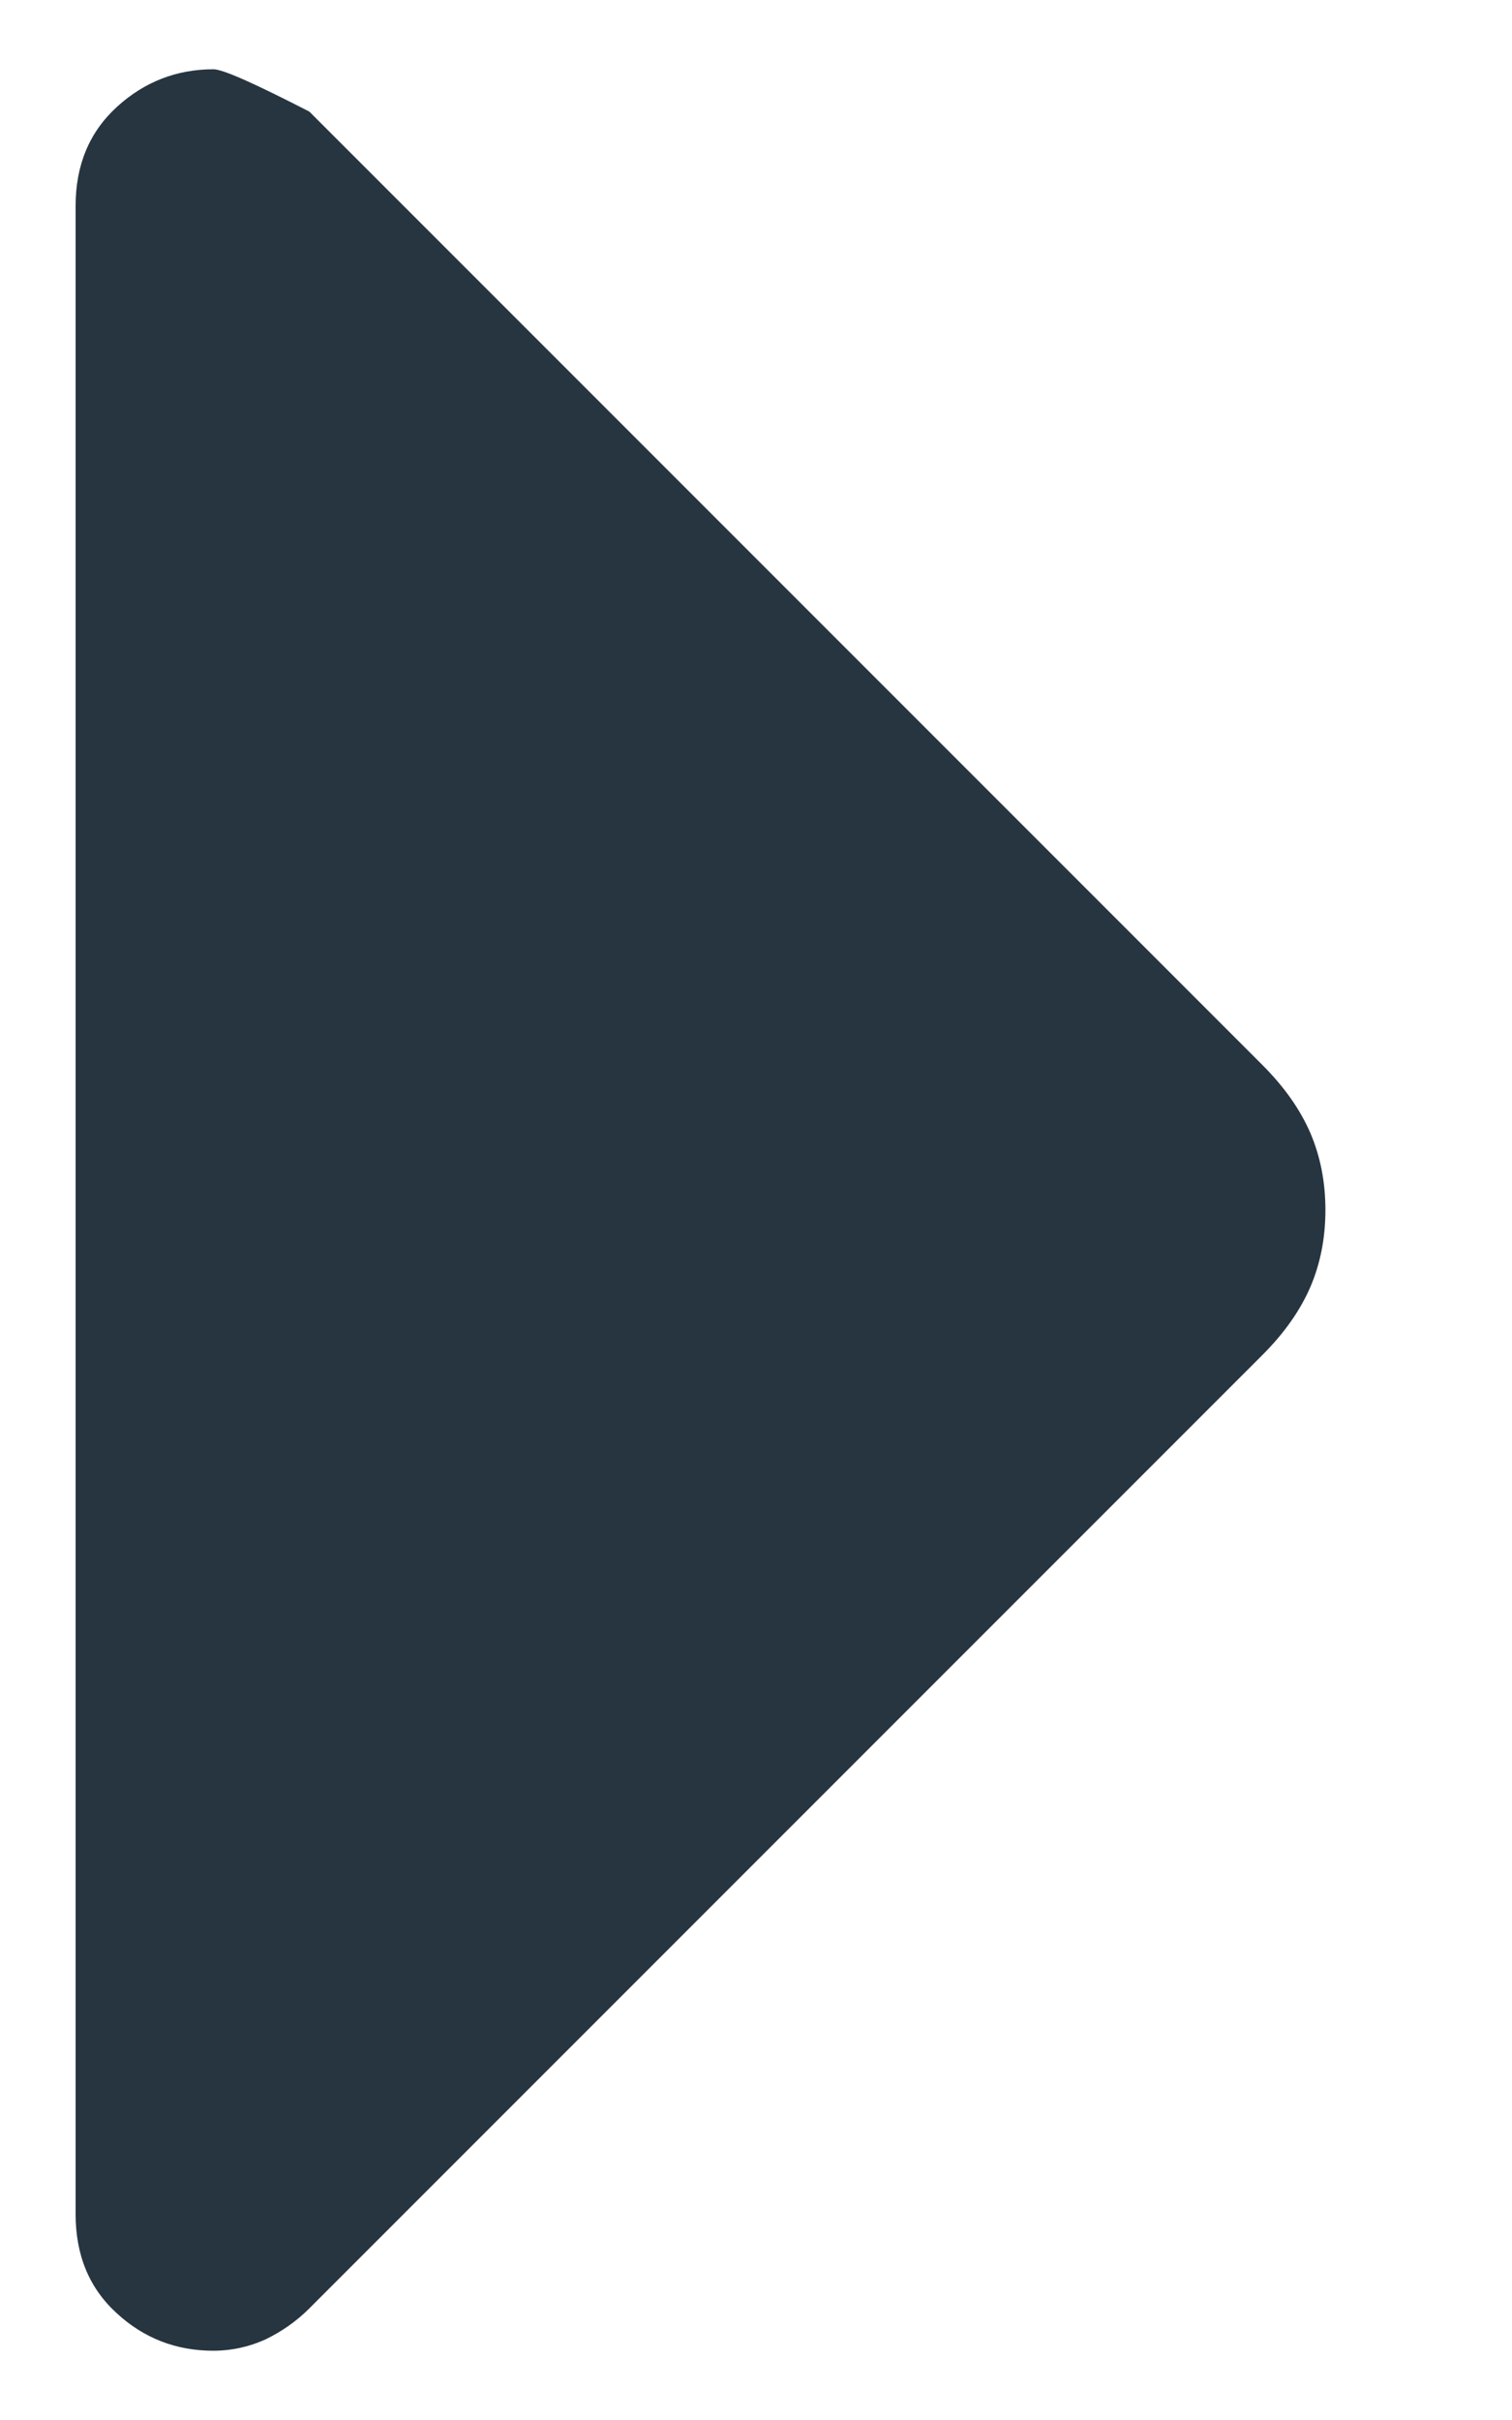 <svg width="5" height="8" viewBox="0 0 5 8" fill="none" xmlns="http://www.w3.org/2000/svg">
<path d="M0.705 7.771C0.583 7.771 0.476 7.73 0.386 7.647C0.295 7.564 0.25 7.455 0.25 7.319V0.681C0.25 0.545 0.296 0.436 0.387 0.353C0.478 0.27 0.585 0.229 0.706 0.229C0.737 0.229 0.842 0.276 1.023 0.369L4.174 3.52C4.247 3.593 4.299 3.667 4.333 3.745C4.366 3.822 4.383 3.907 4.383 4C4.383 4.093 4.366 4.178 4.333 4.255C4.299 4.333 4.247 4.407 4.174 4.48L1.023 7.631C0.98 7.674 0.931 7.708 0.877 7.734C0.824 7.758 0.766 7.771 0.705 7.771Z" fill="#273540"/>
</svg>
